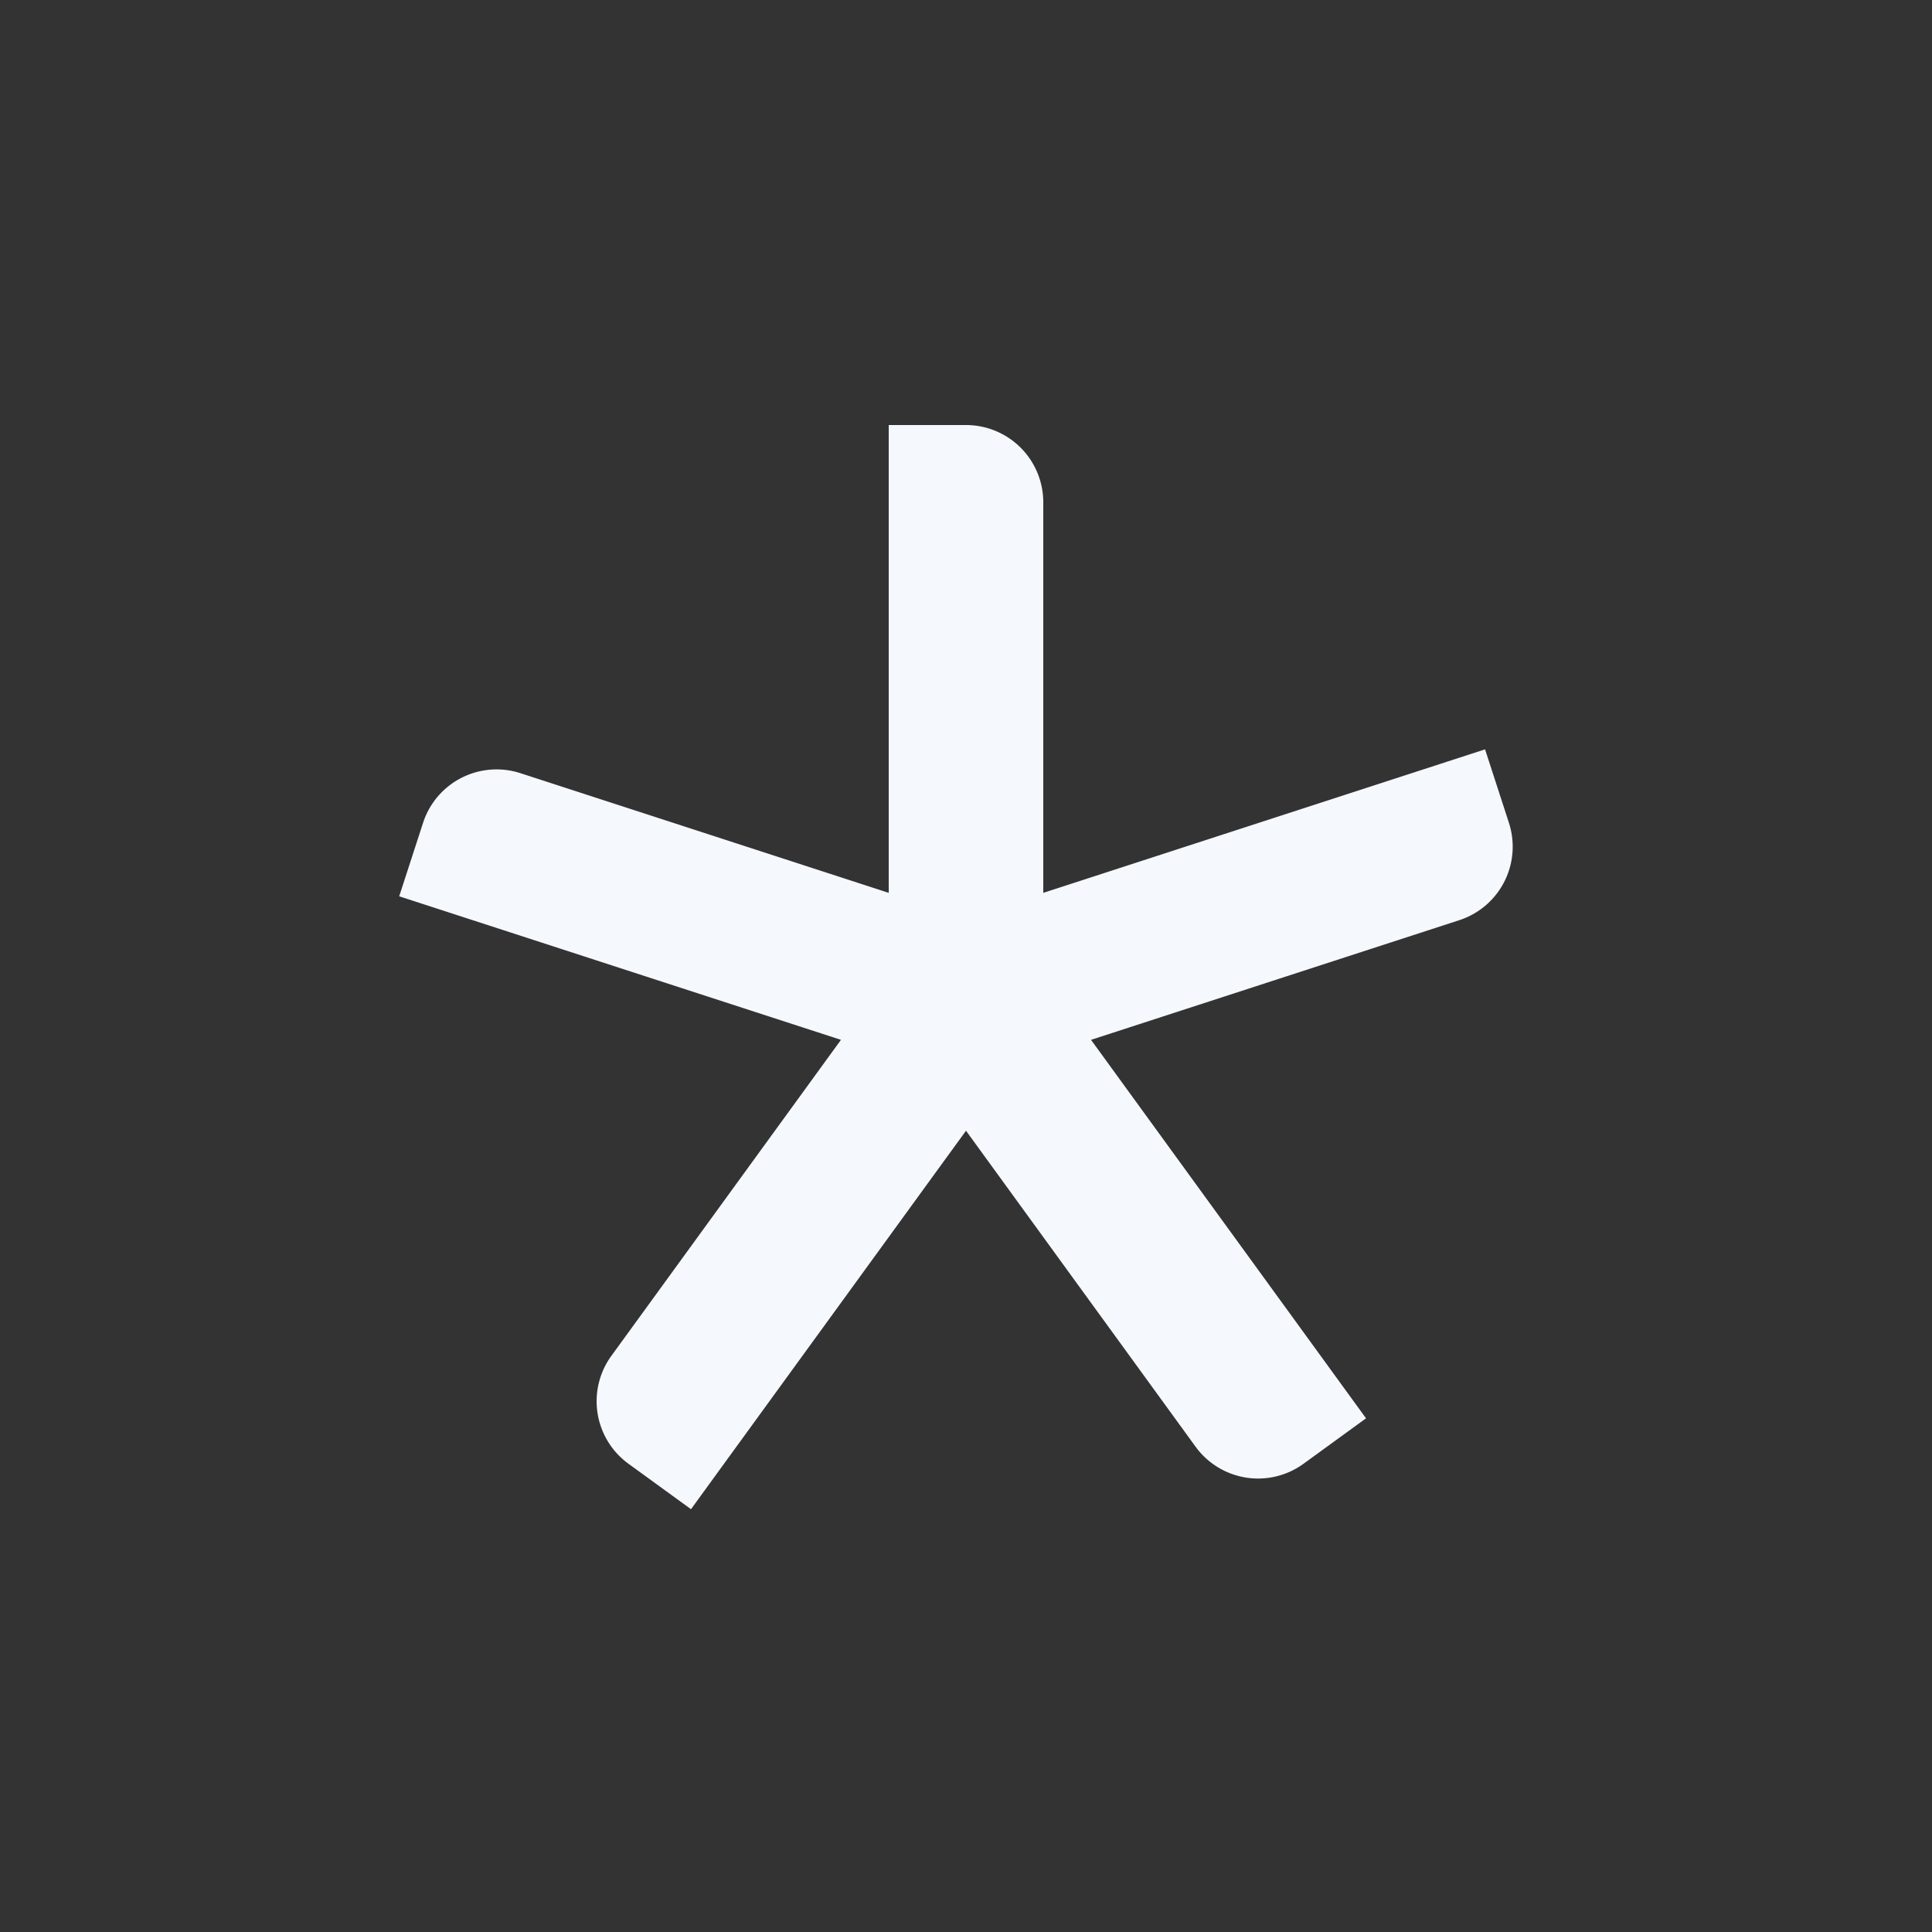 <svg id="Elementos" xmlns="http://www.w3.org/2000/svg" viewBox="0 0 50 50"><rect x="0" y="0" width="50" height="50" fill="#333333" stroke="none"/><defs><style>.cls-1{fill:#f5f8fc;}</style></defs><path class="cls-1" d="M39.051,21.295l-.618-1.902L27,23.107V13a2,2,0,0,0-2-2H23V23.107l-9.531-3.097a2,2,0,0,0-2.52,1.284l-.618,1.902,11.433,3.715-5.941,8.177a2,2,0,0,0,.442,2.794l1.618,1.176L25,29.263,30.941,37.44a2,2,0,0,0,2.794.442l1.618-1.176-7.117-9.795,9.531-3.097A2,2,0,0,0,39.051,21.295Z"/></svg>